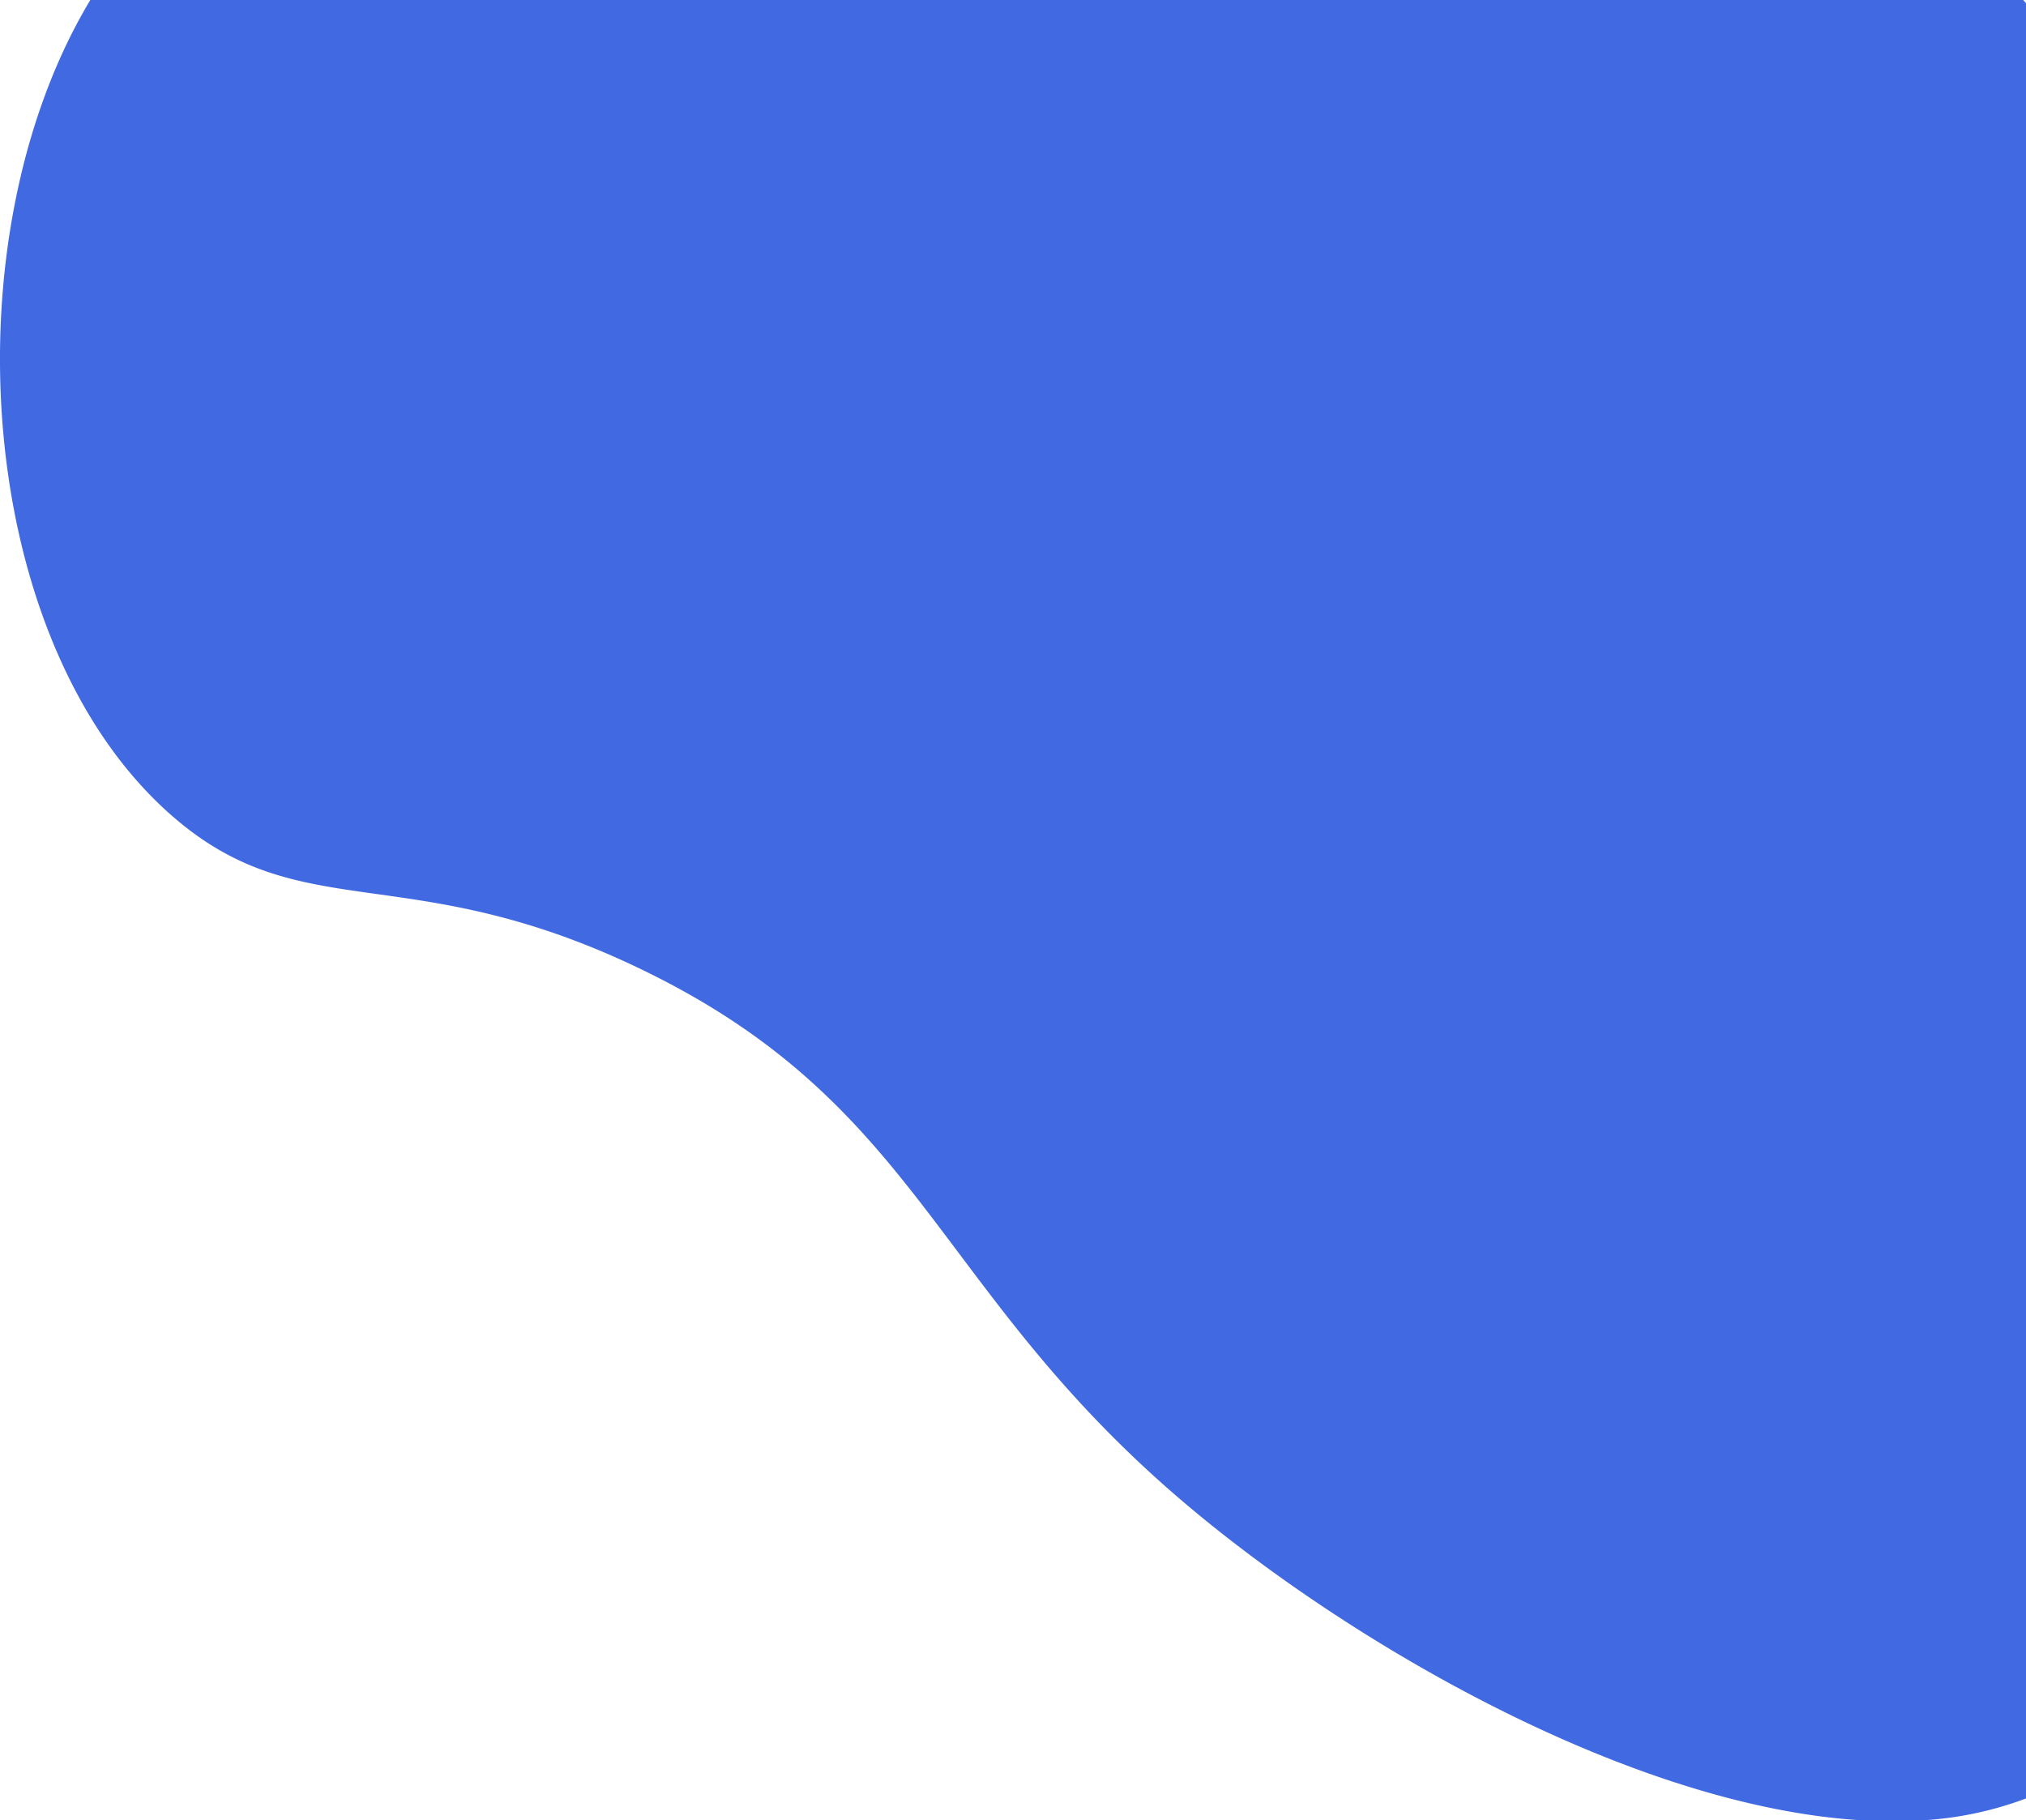 <svg xmlns="http://www.w3.org/2000/svg" viewBox="0 0 717.8 645"><defs><style>.cls-1{fill:#4169E1;}</style></defs><g id="Layer_2" data-name="Layer 2"><g id="Layer_1-2" data-name="Layer 1"><path class="cls-1" d="M717.8,637.24V1.09l-1-1.09H32C-18.62,84.18-9.19,227,60.3,288.5c46.24,40.95,83.94,14.83,167,55,98.52,47.63,103.11,112.22,190,187C476.75,581.66,577.74,640.19,659.85,645h21A124.47,124.47,0,0,0,717.8,637.24Z"/></g></g></svg>
